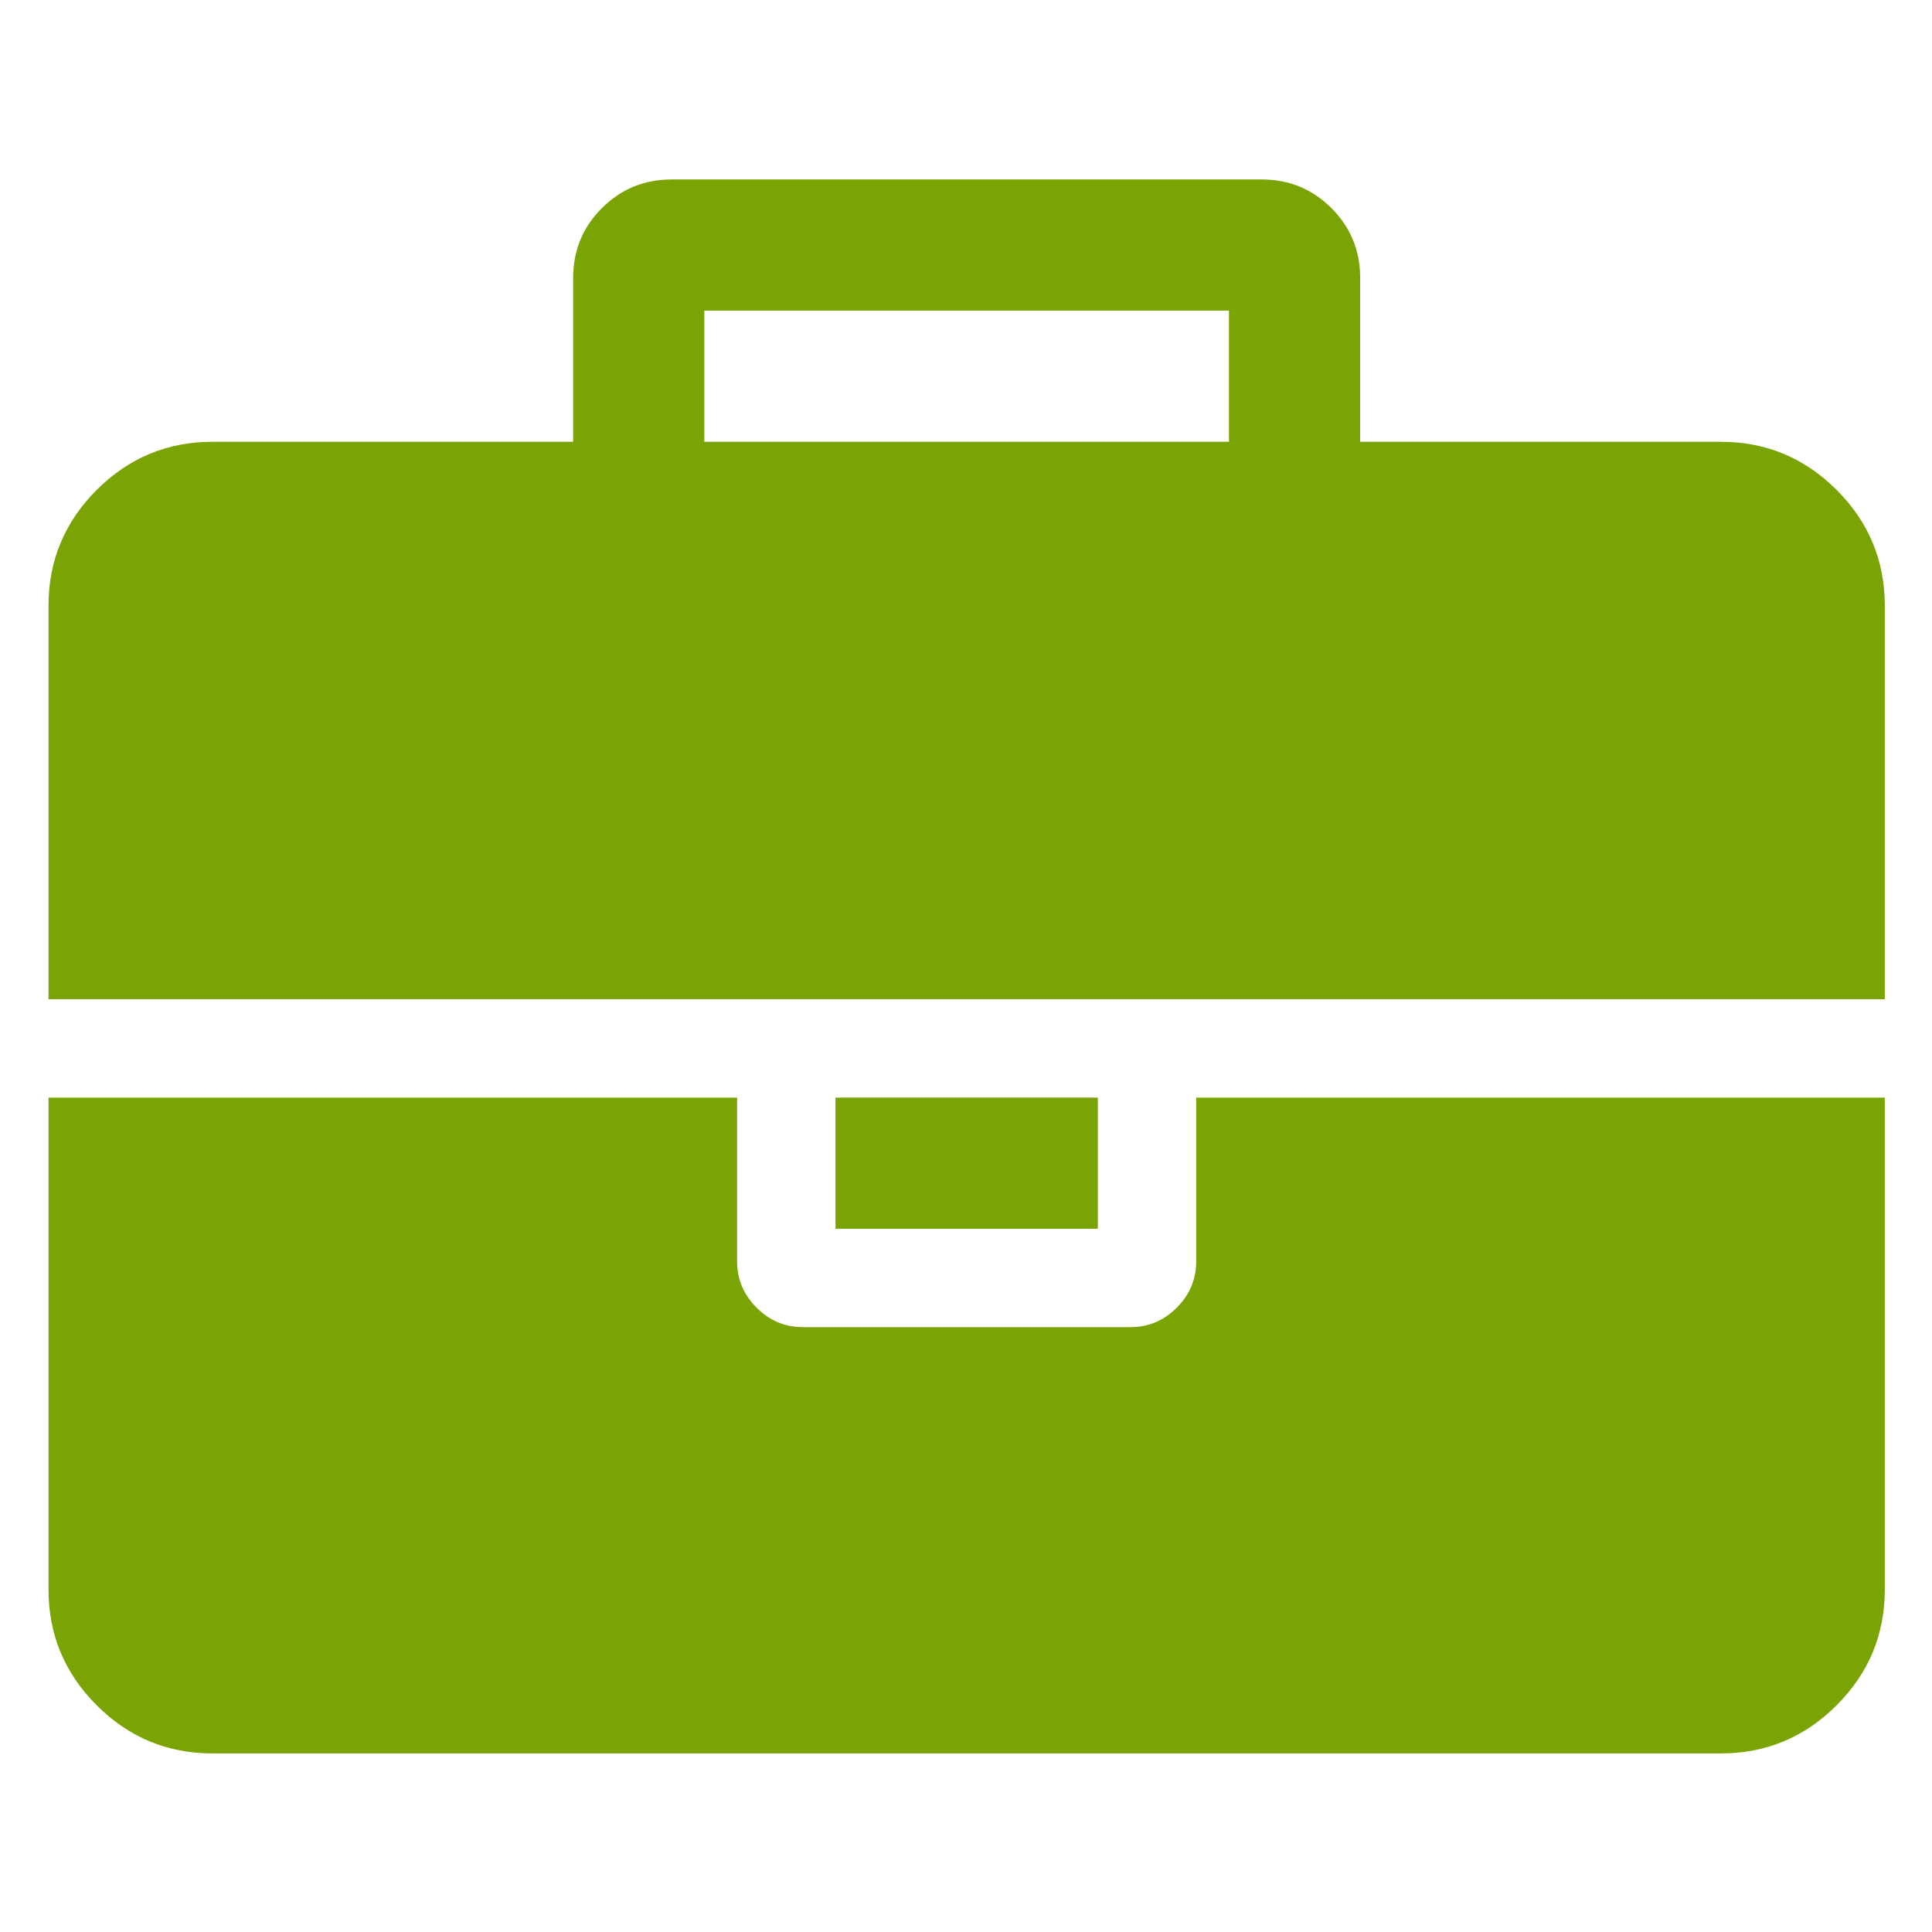 <?xml version="1.0" encoding="UTF-8" standalone="no"?>
<!-- Created with Inkscape (http://www.inkscape.org/) -->

<svg
   xmlns:dc="http://purl.org/dc/elements/1.1/"
   xmlns:cc="http://creativecommons.org/ns#"
   xmlns:rdf="http://www.w3.org/1999/02/22-rdf-syntax-ns#"
   xmlns:svg="http://www.w3.org/2000/svg"
   xmlns="http://www.w3.org/2000/svg"
   version="1.1"
   width="100"
   height="100"
   viewBox="0 0 100 100"
   id="Capa_1"
   xml:space="preserve"><defs
   id="defs13" />
<g
   transform="matrix(0.651,0,0,0.651,-20.274,2.5)"
   id="g3"  >
	<path fill="#79a403"    d="m 126.251,96.464 c 0,1.413 -0.517,2.636 -1.548,3.667 -1.032,1.032 -2.255,1.548 -3.667,1.548 H 94.965 c -1.413,0 -2.635,-0.516 -3.667,-1.548 C 90.266,99.1 89.75,97.877 89.75,96.464 V 83.429 H 35 v 39.107 c 0,3.584 1.276,6.653 3.829,9.206 2.553,2.553 5.622,3.829 9.207,3.829 h 119.929 c 3.584,0 6.653,-1.276 9.206,-3.829 2.554,-2.553 3.829,-5.622 3.829,-9.206 V 83.429 h -54.749 v 13.035 z"
   id="path5" />
	<rect fill="#79a403"
   width="20.859"
   height="10.429"
   x="97.571"
   y="83.429"
   id="rect7" />
	<path fill="#79a403"    d="m 177.171,35.115 c -2.553,-2.553 -5.622,-3.829 -9.206,-3.829 h -28.68 V 18.25 c 0,-2.173 -0.76,-4.019 -2.281,-5.54 -1.52,-1.52 -3.367,-2.281 -5.539,-2.281 H 84.536 c -2.172,0 -4.019,0.761 -5.54,2.281 -1.521,1.52 -2.281,3.367 -2.281,5.54 V 31.286 H 48.036 c -3.585,0 -6.654,1.276 -9.207,3.829 C 36.276,37.668 35,40.736 35,44.321 V 75.607 H 181 V 44.321 c 0,-3.585 -1.275,-6.653 -3.829,-9.206 z M 128.857,31.286 H 87.143 V 20.857 h 41.714 v 10.429 z"
   id="path9" />
</g>
</svg>